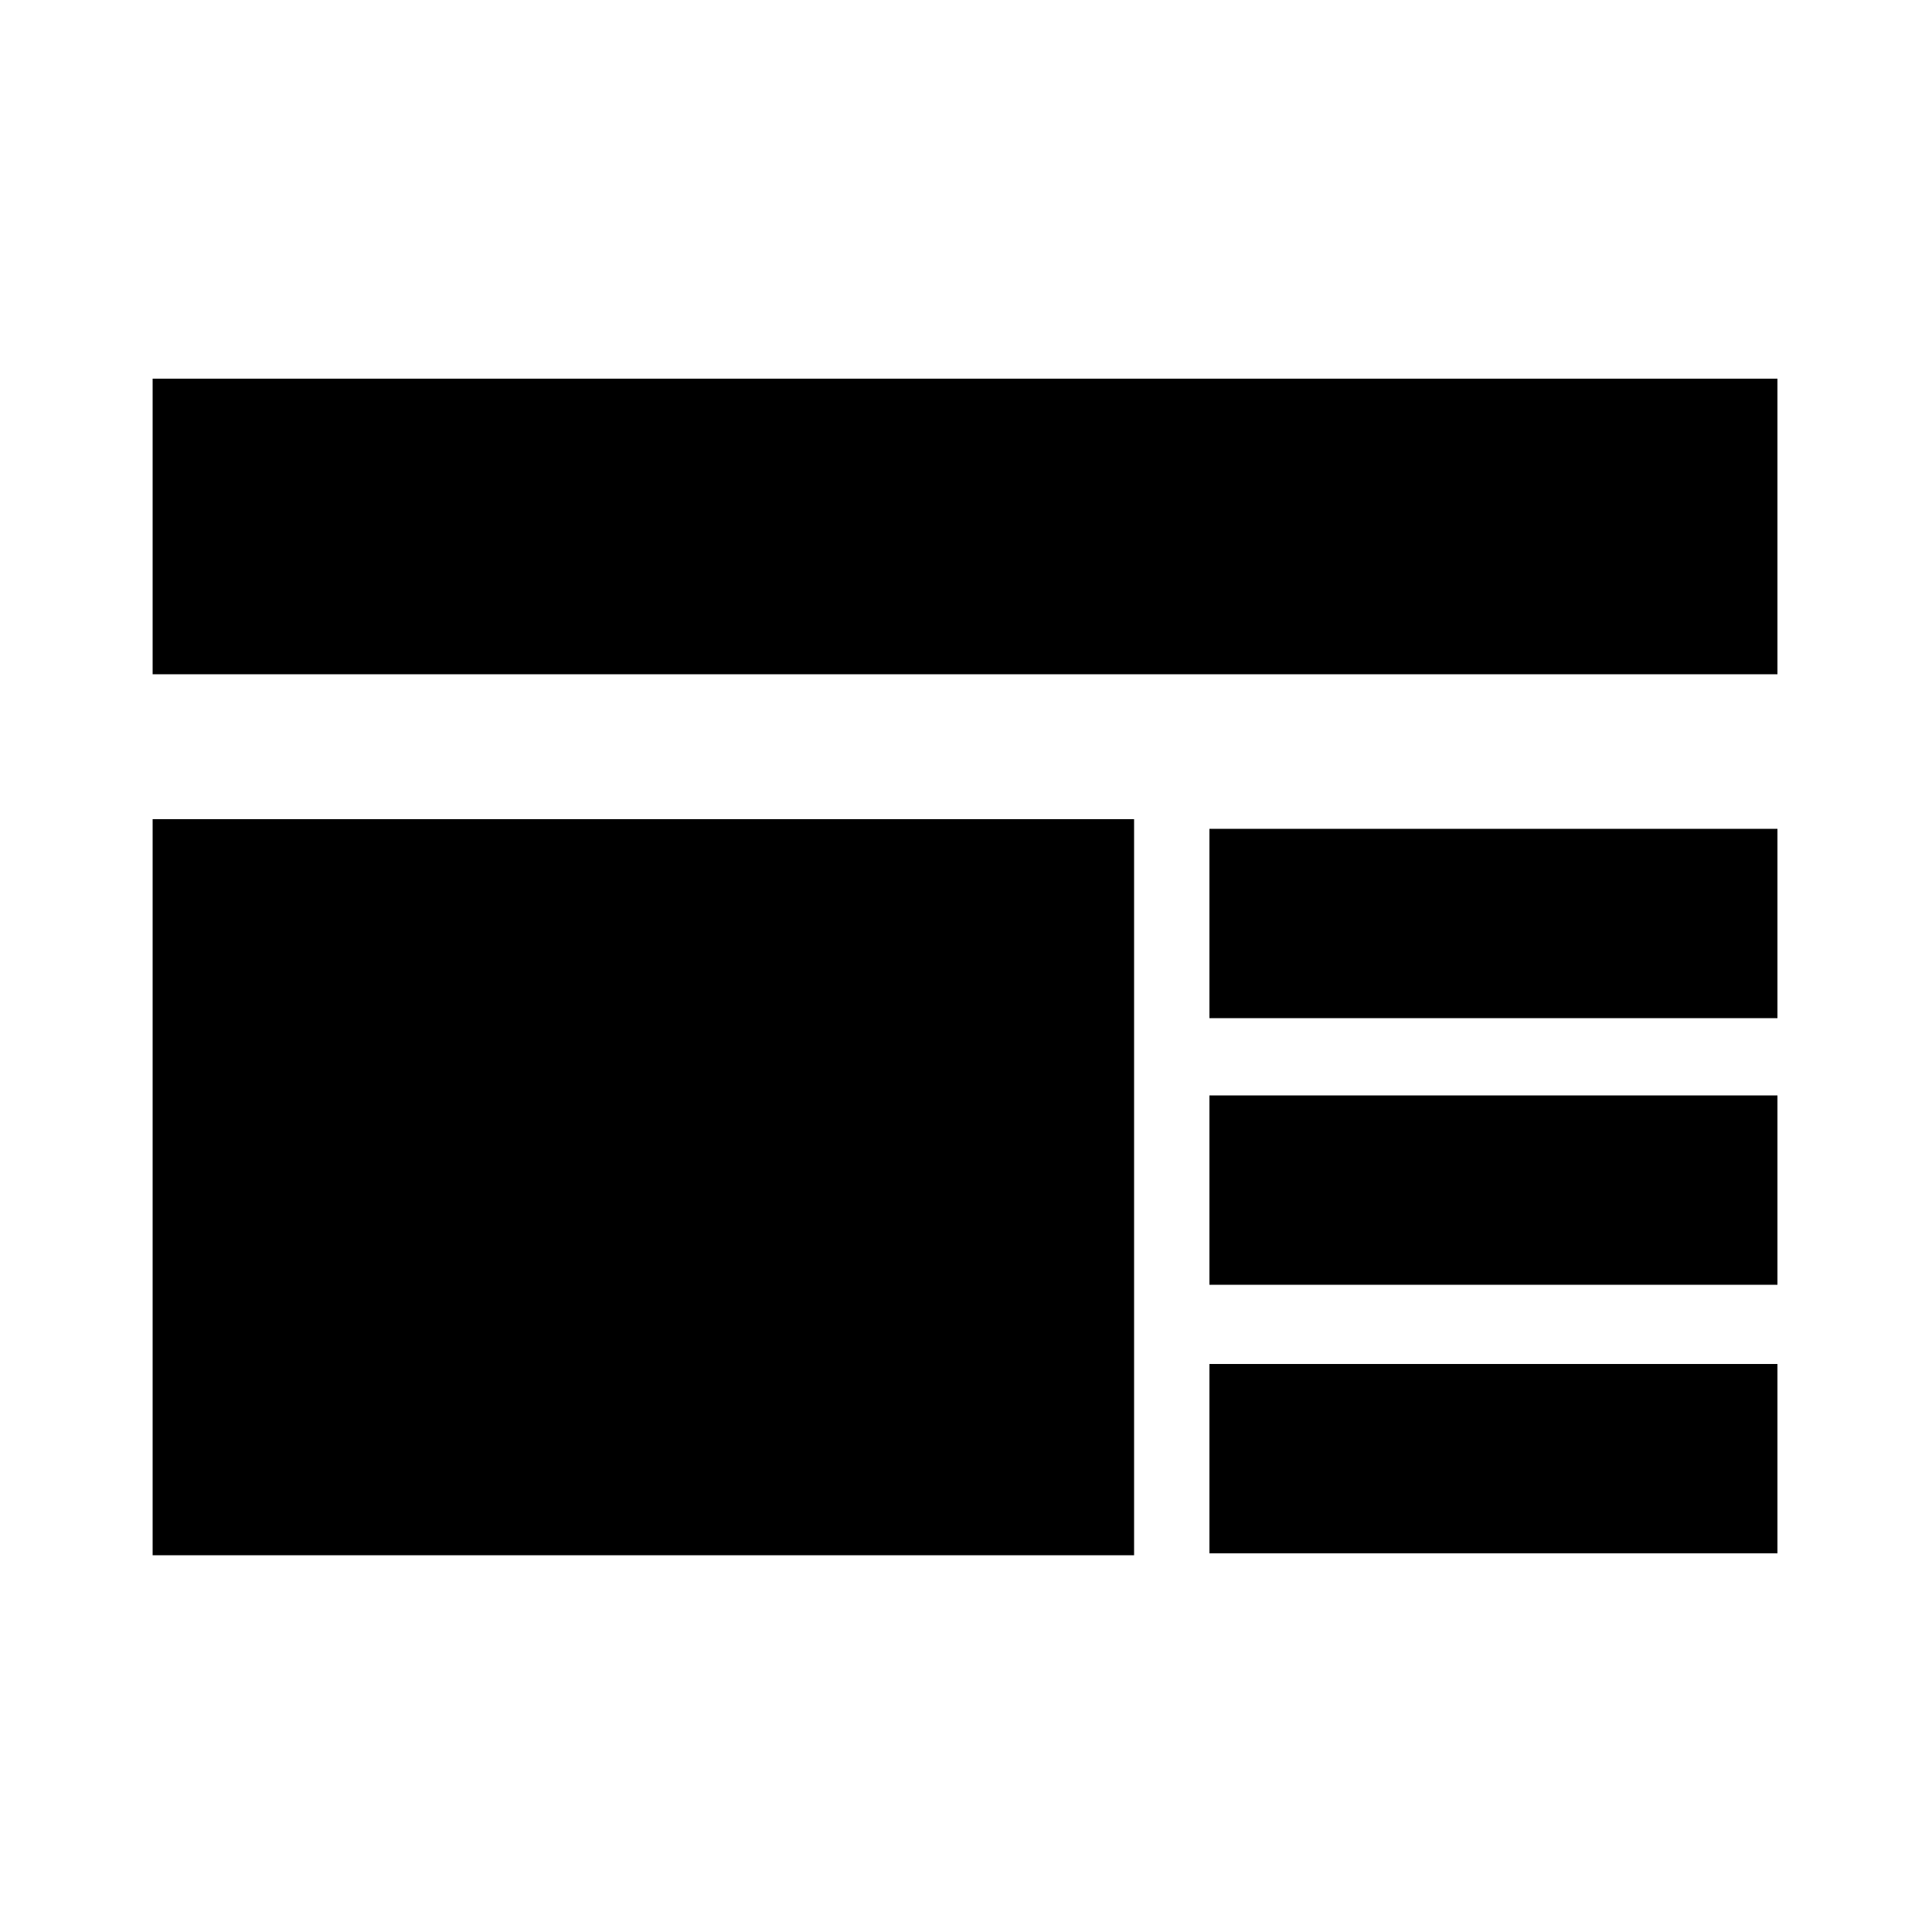 <?xml version="1.0" encoding="utf-8"?>
<!-- Generator: Adobe Illustrator 24.1.2, SVG Export Plug-In . SVG Version: 6.00 Build 0)  -->
<svg version="1.1" id="Layer_1" xmlns="http://www.w3.org/2000/svg" xmlns:xlink="http://www.w3.org/1999/xlink" x="0px" y="0px"
	 viewBox="0 0 100 100" style="enable-background:new 0 0 100 100;" xml:space="preserve">
<g>
	<rect x="7.9" y="19.6" width="84.1" height="15.3"/>
	<rect x="7.9" y="42.4" width="50.8" height="38.1"/>
	<rect x="62.6" y="42.9" width="29.4" height="9.8"/>
	<rect x="62.6" y="56.7" width="29.4" height="9.8"/>
	<rect x="62.6" y="70.6" width="29.4" height="9.8"/>
</g>
</svg>
